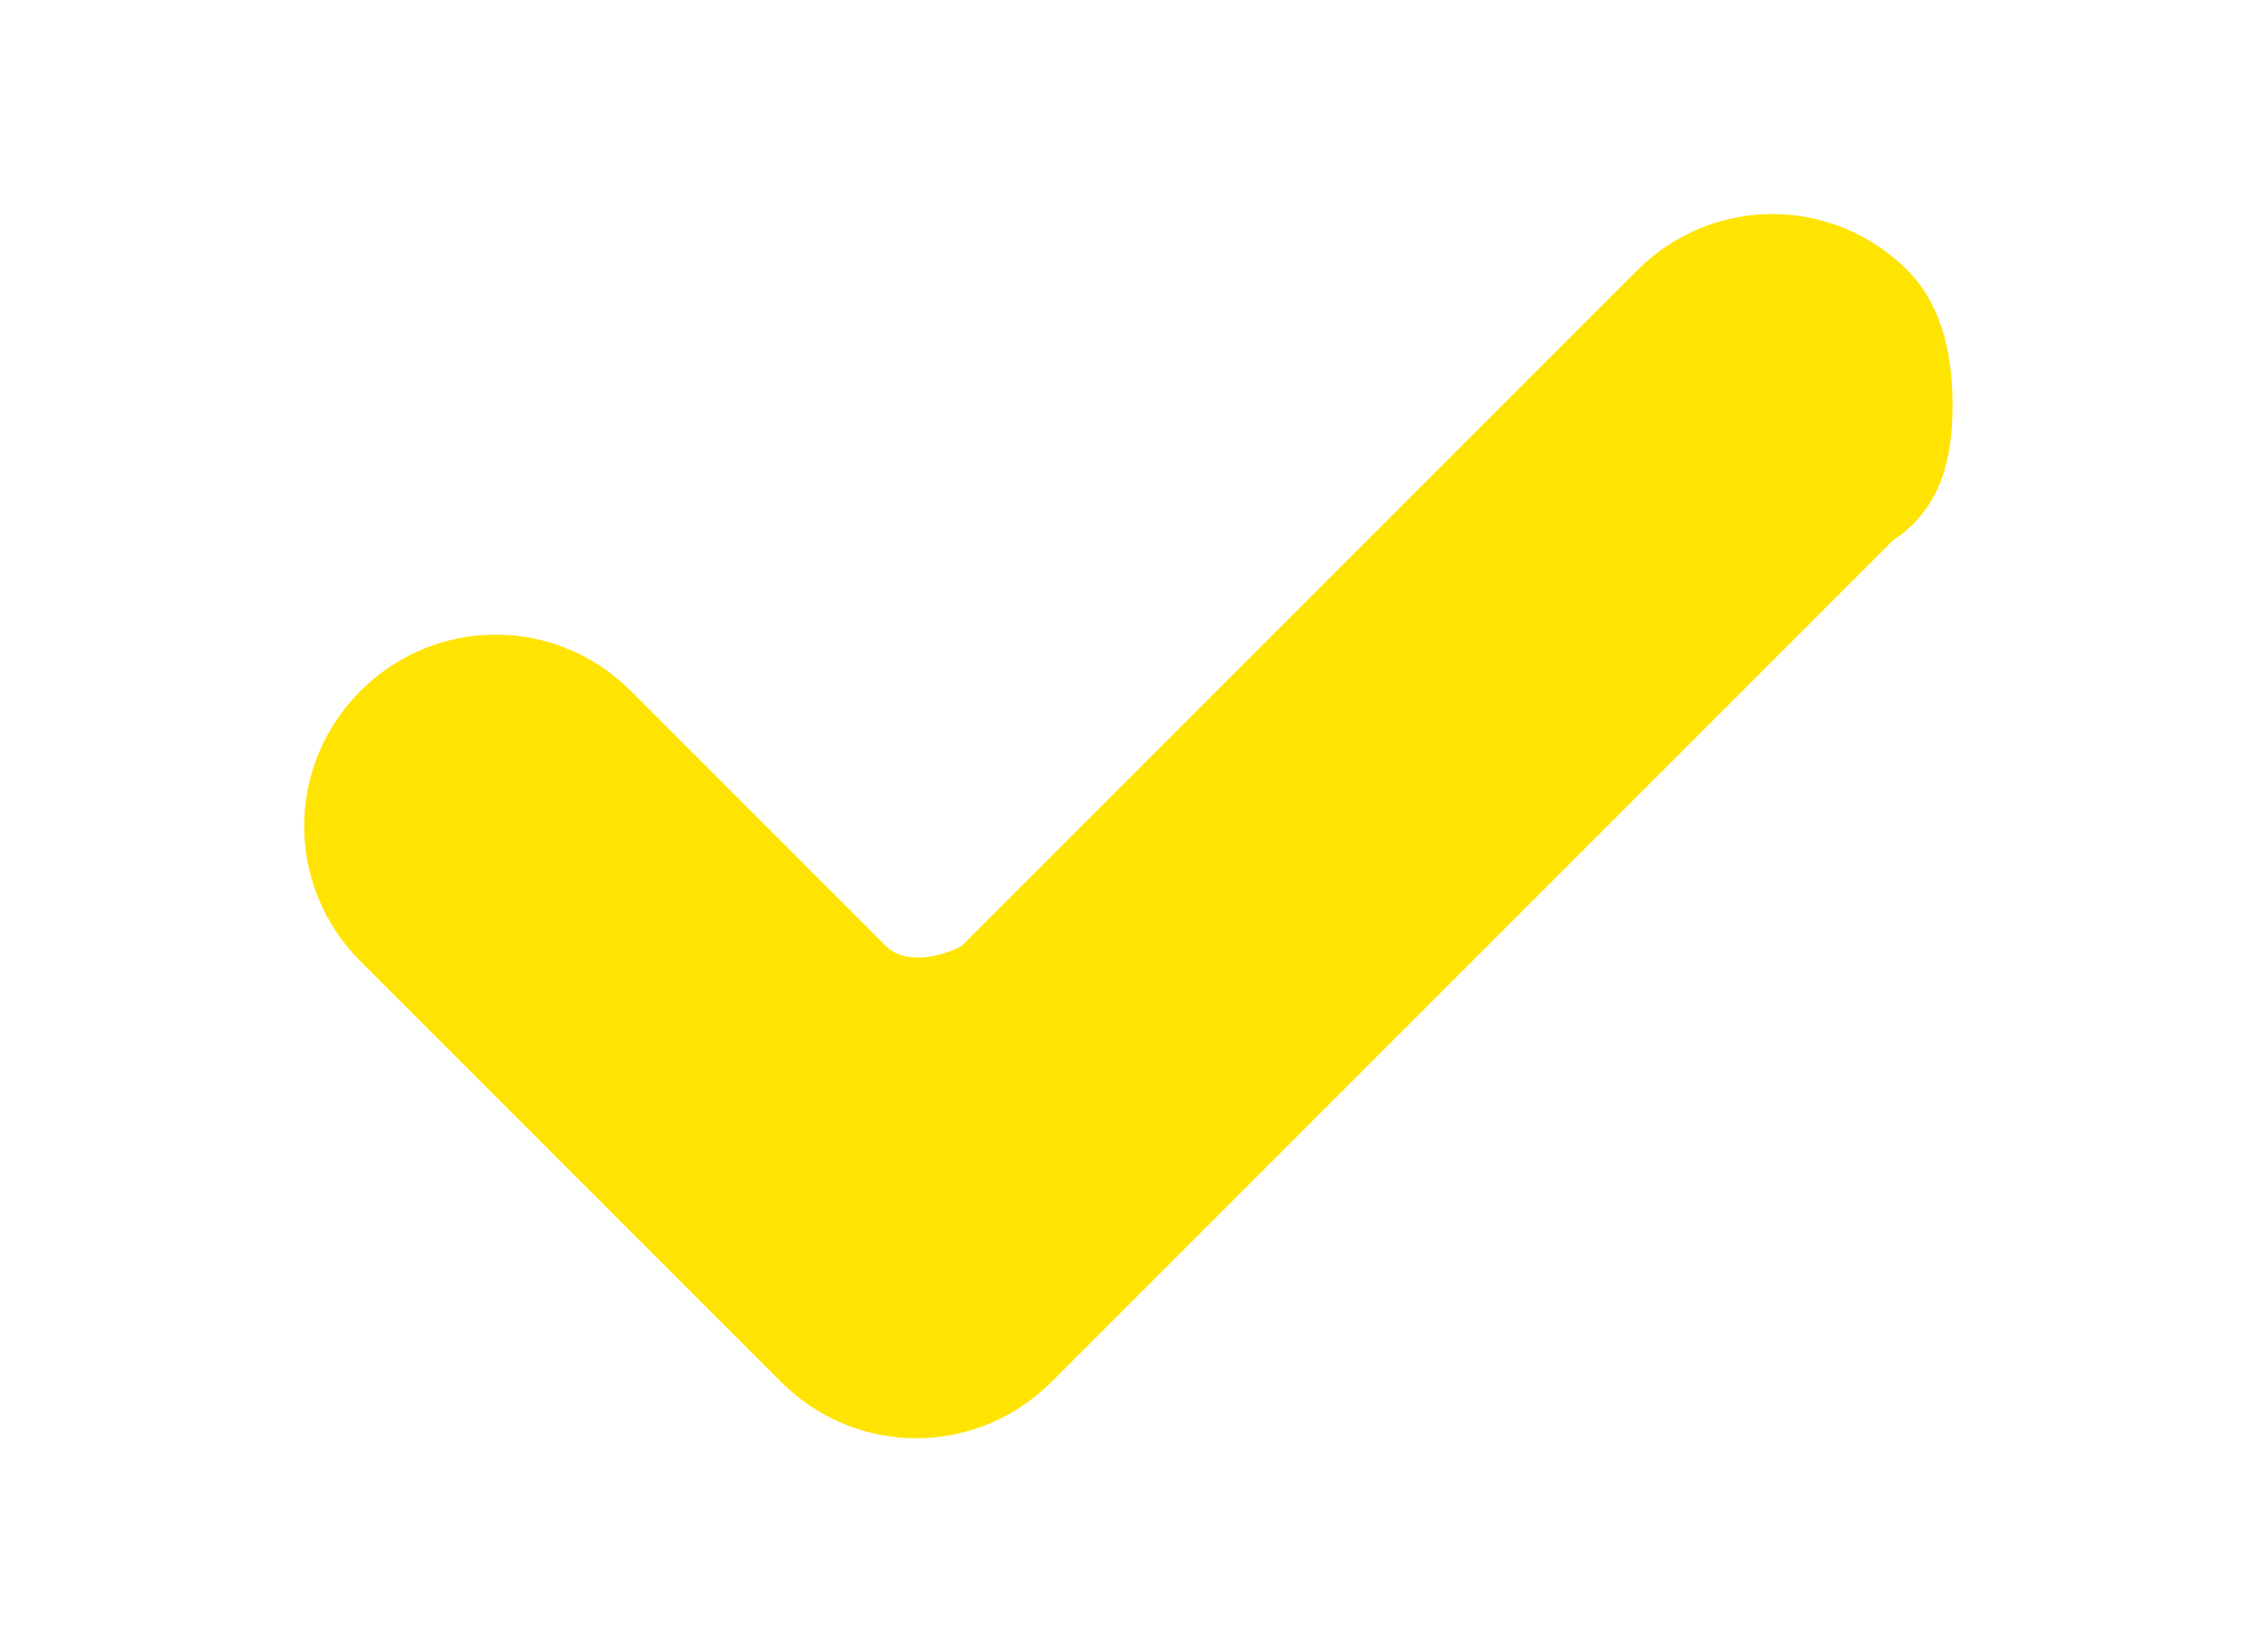<?xml version="1.0" encoding="utf-8"?>
<!-- Generator: Adobe Illustrator 21.0.0, SVG Export Plug-In . SVG Version: 6.00 Build 0)  -->
<svg version="1.1" id="Capa_1" xmlns="http://www.w3.org/2000/svg" xmlns:xlink="http://www.w3.org/1999/xlink" x="0px" y="0px"
	 viewBox="0 0 15 11" style="enable-background:new 0 0 15 11;" width="15px" height="11px" xml:space="preserve" fill="#ffe401">
<g>
	<g>
		<path d="M7,9.2c-0.5,0.5-1.3,0.5-1.8,0L2.4,6.4c-0.5-0.5-0.5-1.3,0-1.8c0.5-0.5,1.3-0.5,1.8,0l1.7,1.7c0.1,0.1,0.3,0.1,0.5,0
			l4.5-4.5c0.5-0.5,1.3-0.5,1.8,0C12.9,2,13,2.3,13,2.7s-0.1,0.7-0.4,0.9L7,9.2z"/>
	</g>
</g>
</svg>
